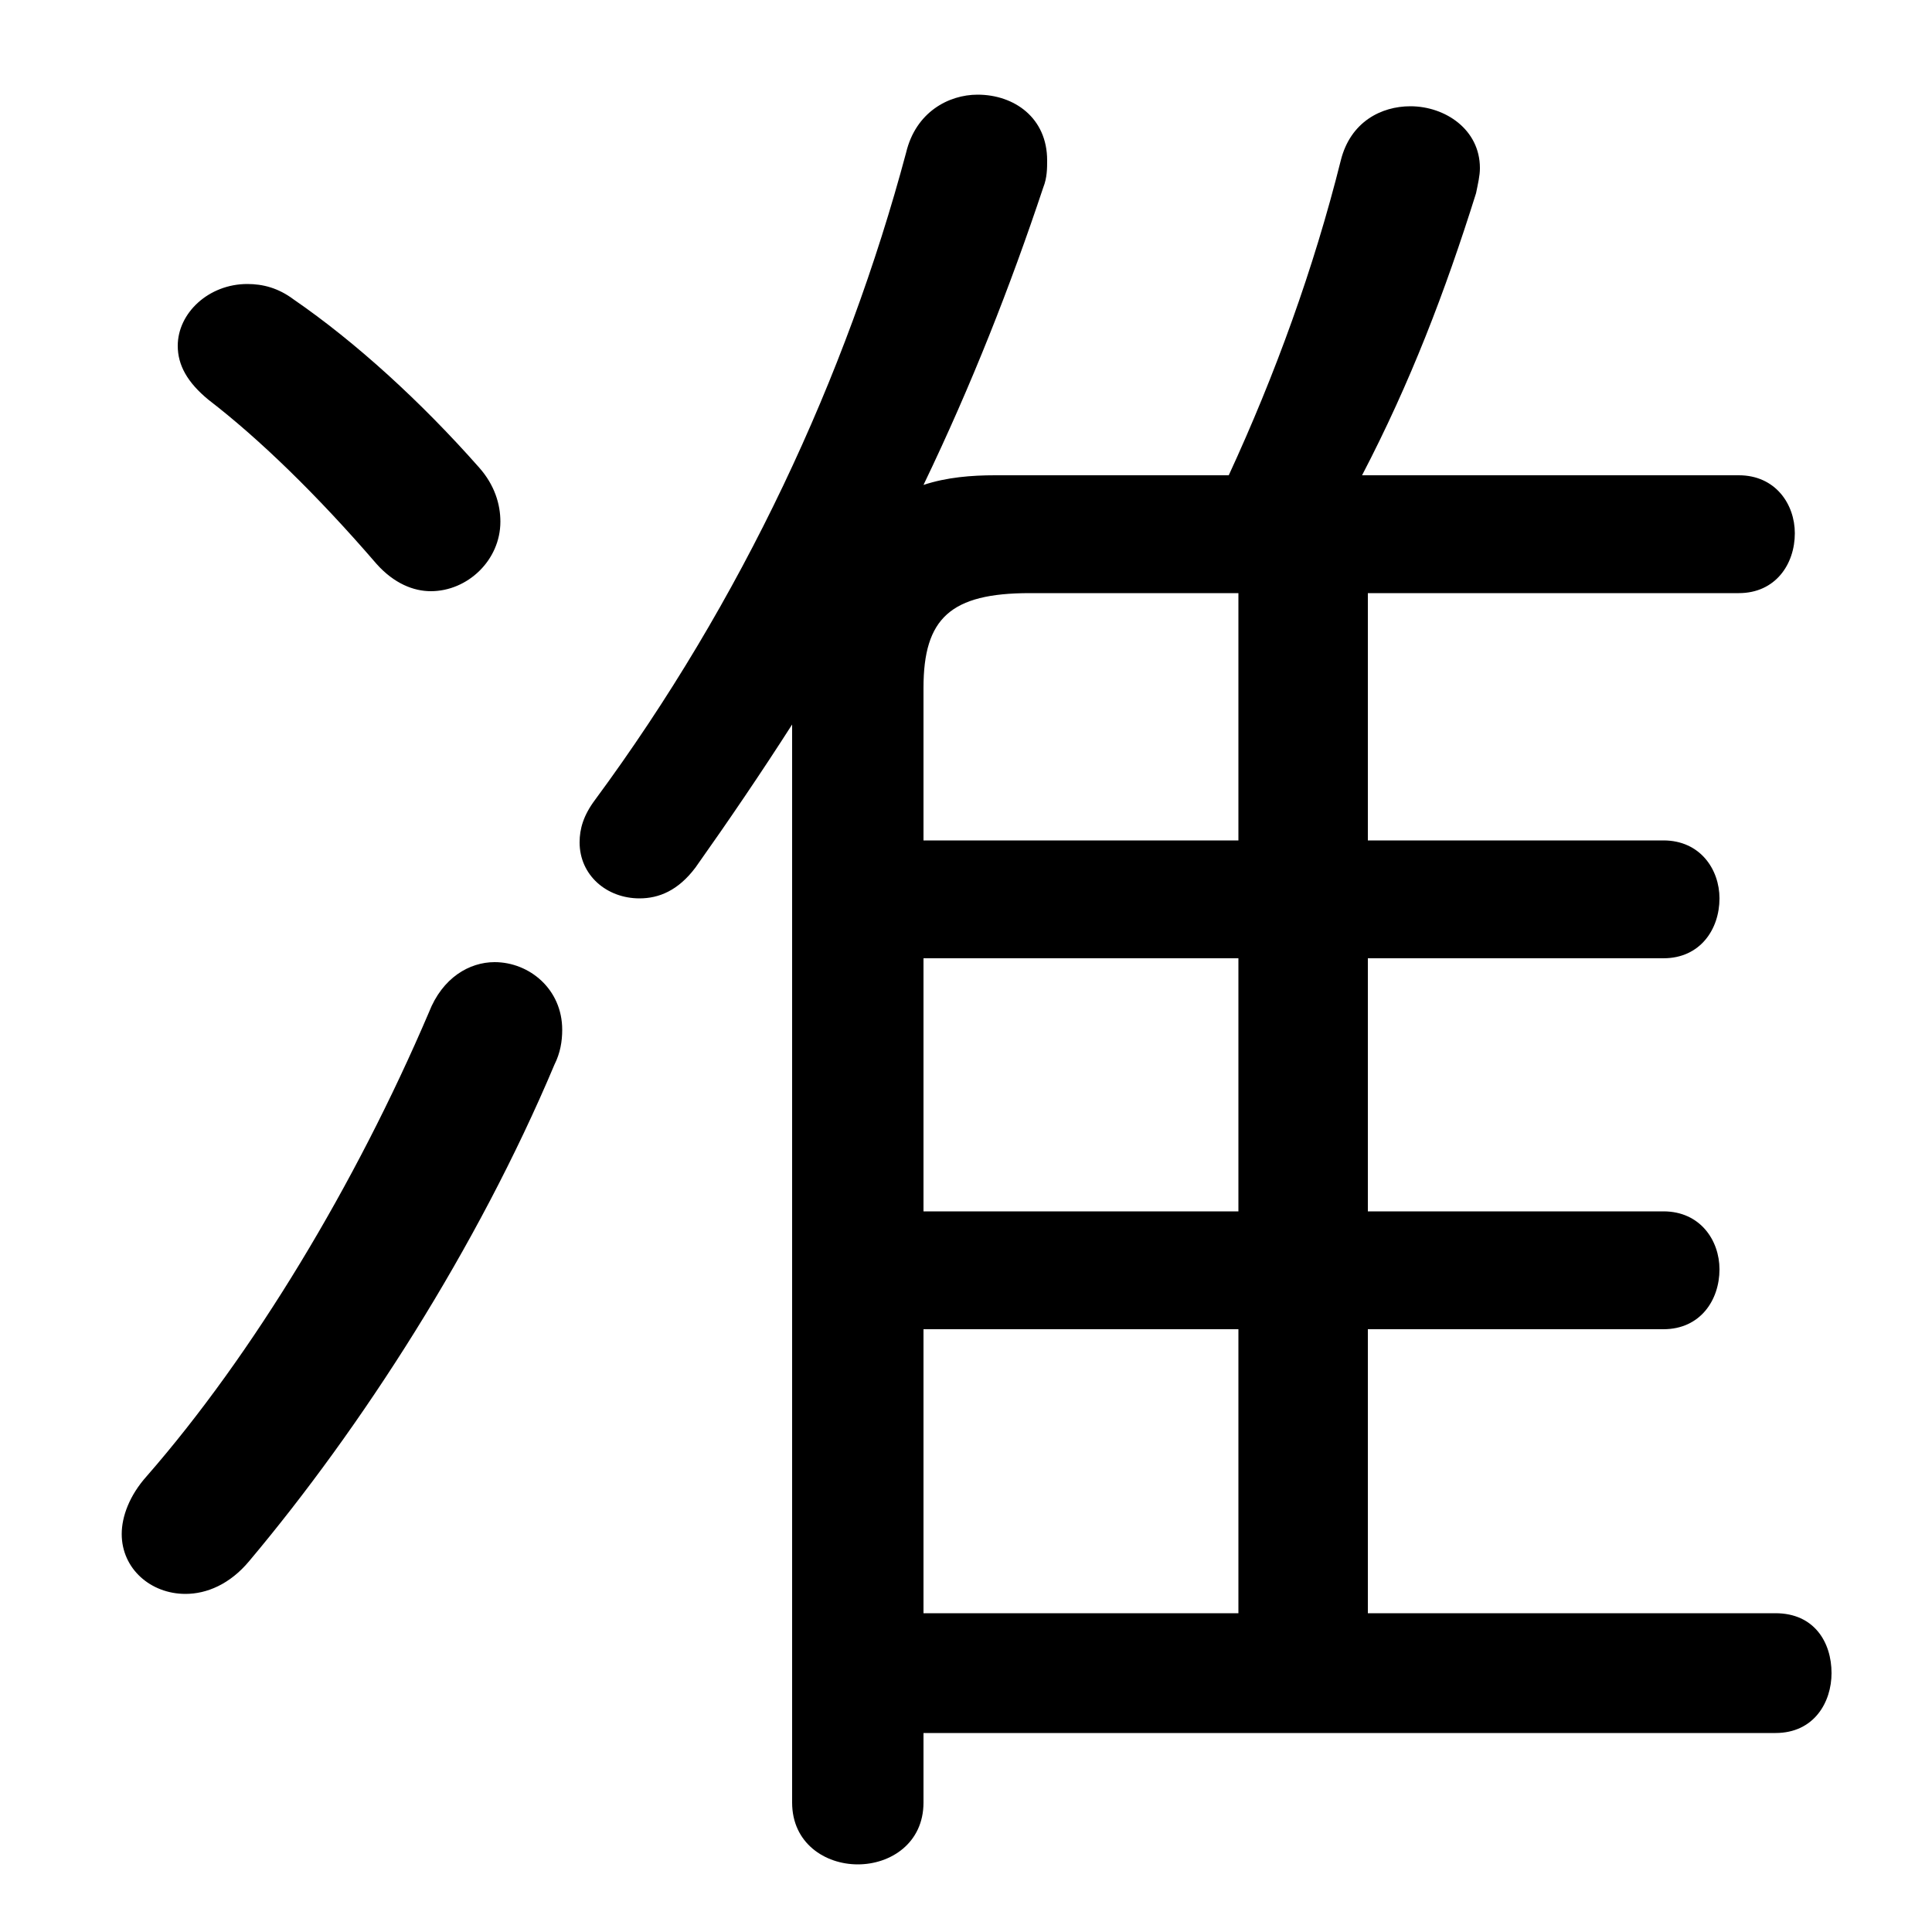 <svg xmlns="http://www.w3.org/2000/svg" viewBox="0 -44.0 50.0 50.0">
    <rect x="0" y="-44.0" width="50.0" height="50.0" fill="#808080" stroke="none"/>
    <g transform="scale(1, -1)">
        <!-- ボディの枠 -->
        <rect x="0" y="-6.0" width="50.0" height="50.0"
            stroke="white" fill="white"/>
        <!-- グリフ座標系の原点 -->
        <circle cx="0" cy="0" r="5" fill="white"/>
        <!-- グリフのアウトライン -->
        <g style="fill:black;stroke:#000000;stroke-width:0;stroke-linecap:round;stroke-linejoin:round;">
        <path d="M 23.9 -0.85 L 45.95 -0.85 C 46.95 -0.85 47.4 -0.05 47.4 0.7 C 47.4 1.5 46.95 2.25 45.95 2.25 L 35.4 2.25 L 35.4 9.6 L 43.05 9.6 C 44.0 9.6 44.5 10.35 44.5 11.15 C 44.5 11.9 44.0 12.65 43.05 12.65 L 35.4 12.65 L 35.4 19.2 L 43.05 19.2 C 44.0 19.2 44.5 19.95 44.5 20.75 C 44.5 21.5 44.0 22.25 43.05 22.25 L 35.4 22.25 L 35.4 28.65 L 45.0 28.65 C 45.95 28.65 46.45 29.4 46.45 30.2 C 46.45 30.95 45.95 31.7 45.0 31.7 L 35.25 31.7 C 36.5 34.1 37.4 36.45 38.2 39.0 C 38.25 39.25 38.3 39.45 38.3 39.65 C 38.3 40.65 37.4 41.25 36.5 41.25 C 35.75 41.25 34.95 40.85 34.7 39.85 C 34.0 37.05 33.0 34.3 31.8 31.7 L 25.75 31.7 C 25.15 31.7 24.5 31.65 23.9 31.45 C 25.15 34.05 26.15 36.6 27.0 39.15 C 27.1 39.4 27.1 39.65 27.1 39.85 C 27.1 40.95 26.25 41.55 25.3 41.55 C 24.55 41.55 23.7 41.1 23.45 40.05 C 21.9 34.25 19.2 28.45 15.4 23.3 C 15.1 22.9 15.0 22.55 15.0 22.2 C 15.0 21.35 15.7 20.75 16.55 20.75 C 17.05 20.75 17.55 20.95 18.0 21.55 C 18.85 22.75 19.7 24.0 20.5 25.25 L 20.5 -2.65 C 20.5 -3.7 21.35 -4.25 22.2 -4.25 C 23.05 -4.25 23.9 -3.7 23.9 -2.65 Z M 23.9 22.25 L 23.9 26.2 C 23.9 28.0 24.6 28.65 26.65 28.65 L 32.05 28.65 L 32.05 22.25 Z M 23.9 19.2 L 32.05 19.2 L 32.05 12.65 L 23.9 12.65 Z M 23.9 9.6 L 32.05 9.6 L 32.05 2.25 L 23.9 2.25 Z M 7.6 36.25 C 7.2 36.55 6.8 36.65 6.4 36.65 C 5.4 36.65 4.6 35.9 4.6 35.05 C 4.6 34.55 4.85 34.1 5.4 33.65 C 6.7 32.65 8.2 31.2 9.75 29.4 C 10.2 28.9 10.7 28.7 11.15 28.7 C 12.1 28.7 12.95 29.5 12.95 30.5 C 12.95 30.95 12.8 31.45 12.4 31.9 C 10.9 33.6 9.2 35.15 7.6 36.25 Z M 11.1 17.8 C 9.2 13.35 6.55 8.95 3.8 5.8 C 3.35 5.3 3.15 4.75 3.15 4.3 C 3.15 3.4 3.9 2.75 4.8 2.75 C 5.35 2.75 5.95 3.0 6.45 3.6 C 9.35 7.05 12.35 11.7 14.35 16.45 C 14.5 16.75 14.55 17.05 14.55 17.35 C 14.55 18.4 13.7 19.1 12.8 19.1 C 12.15 19.1 11.45 18.7 11.1 17.8 Z"/>
    </g>
    </g>
</svg>
